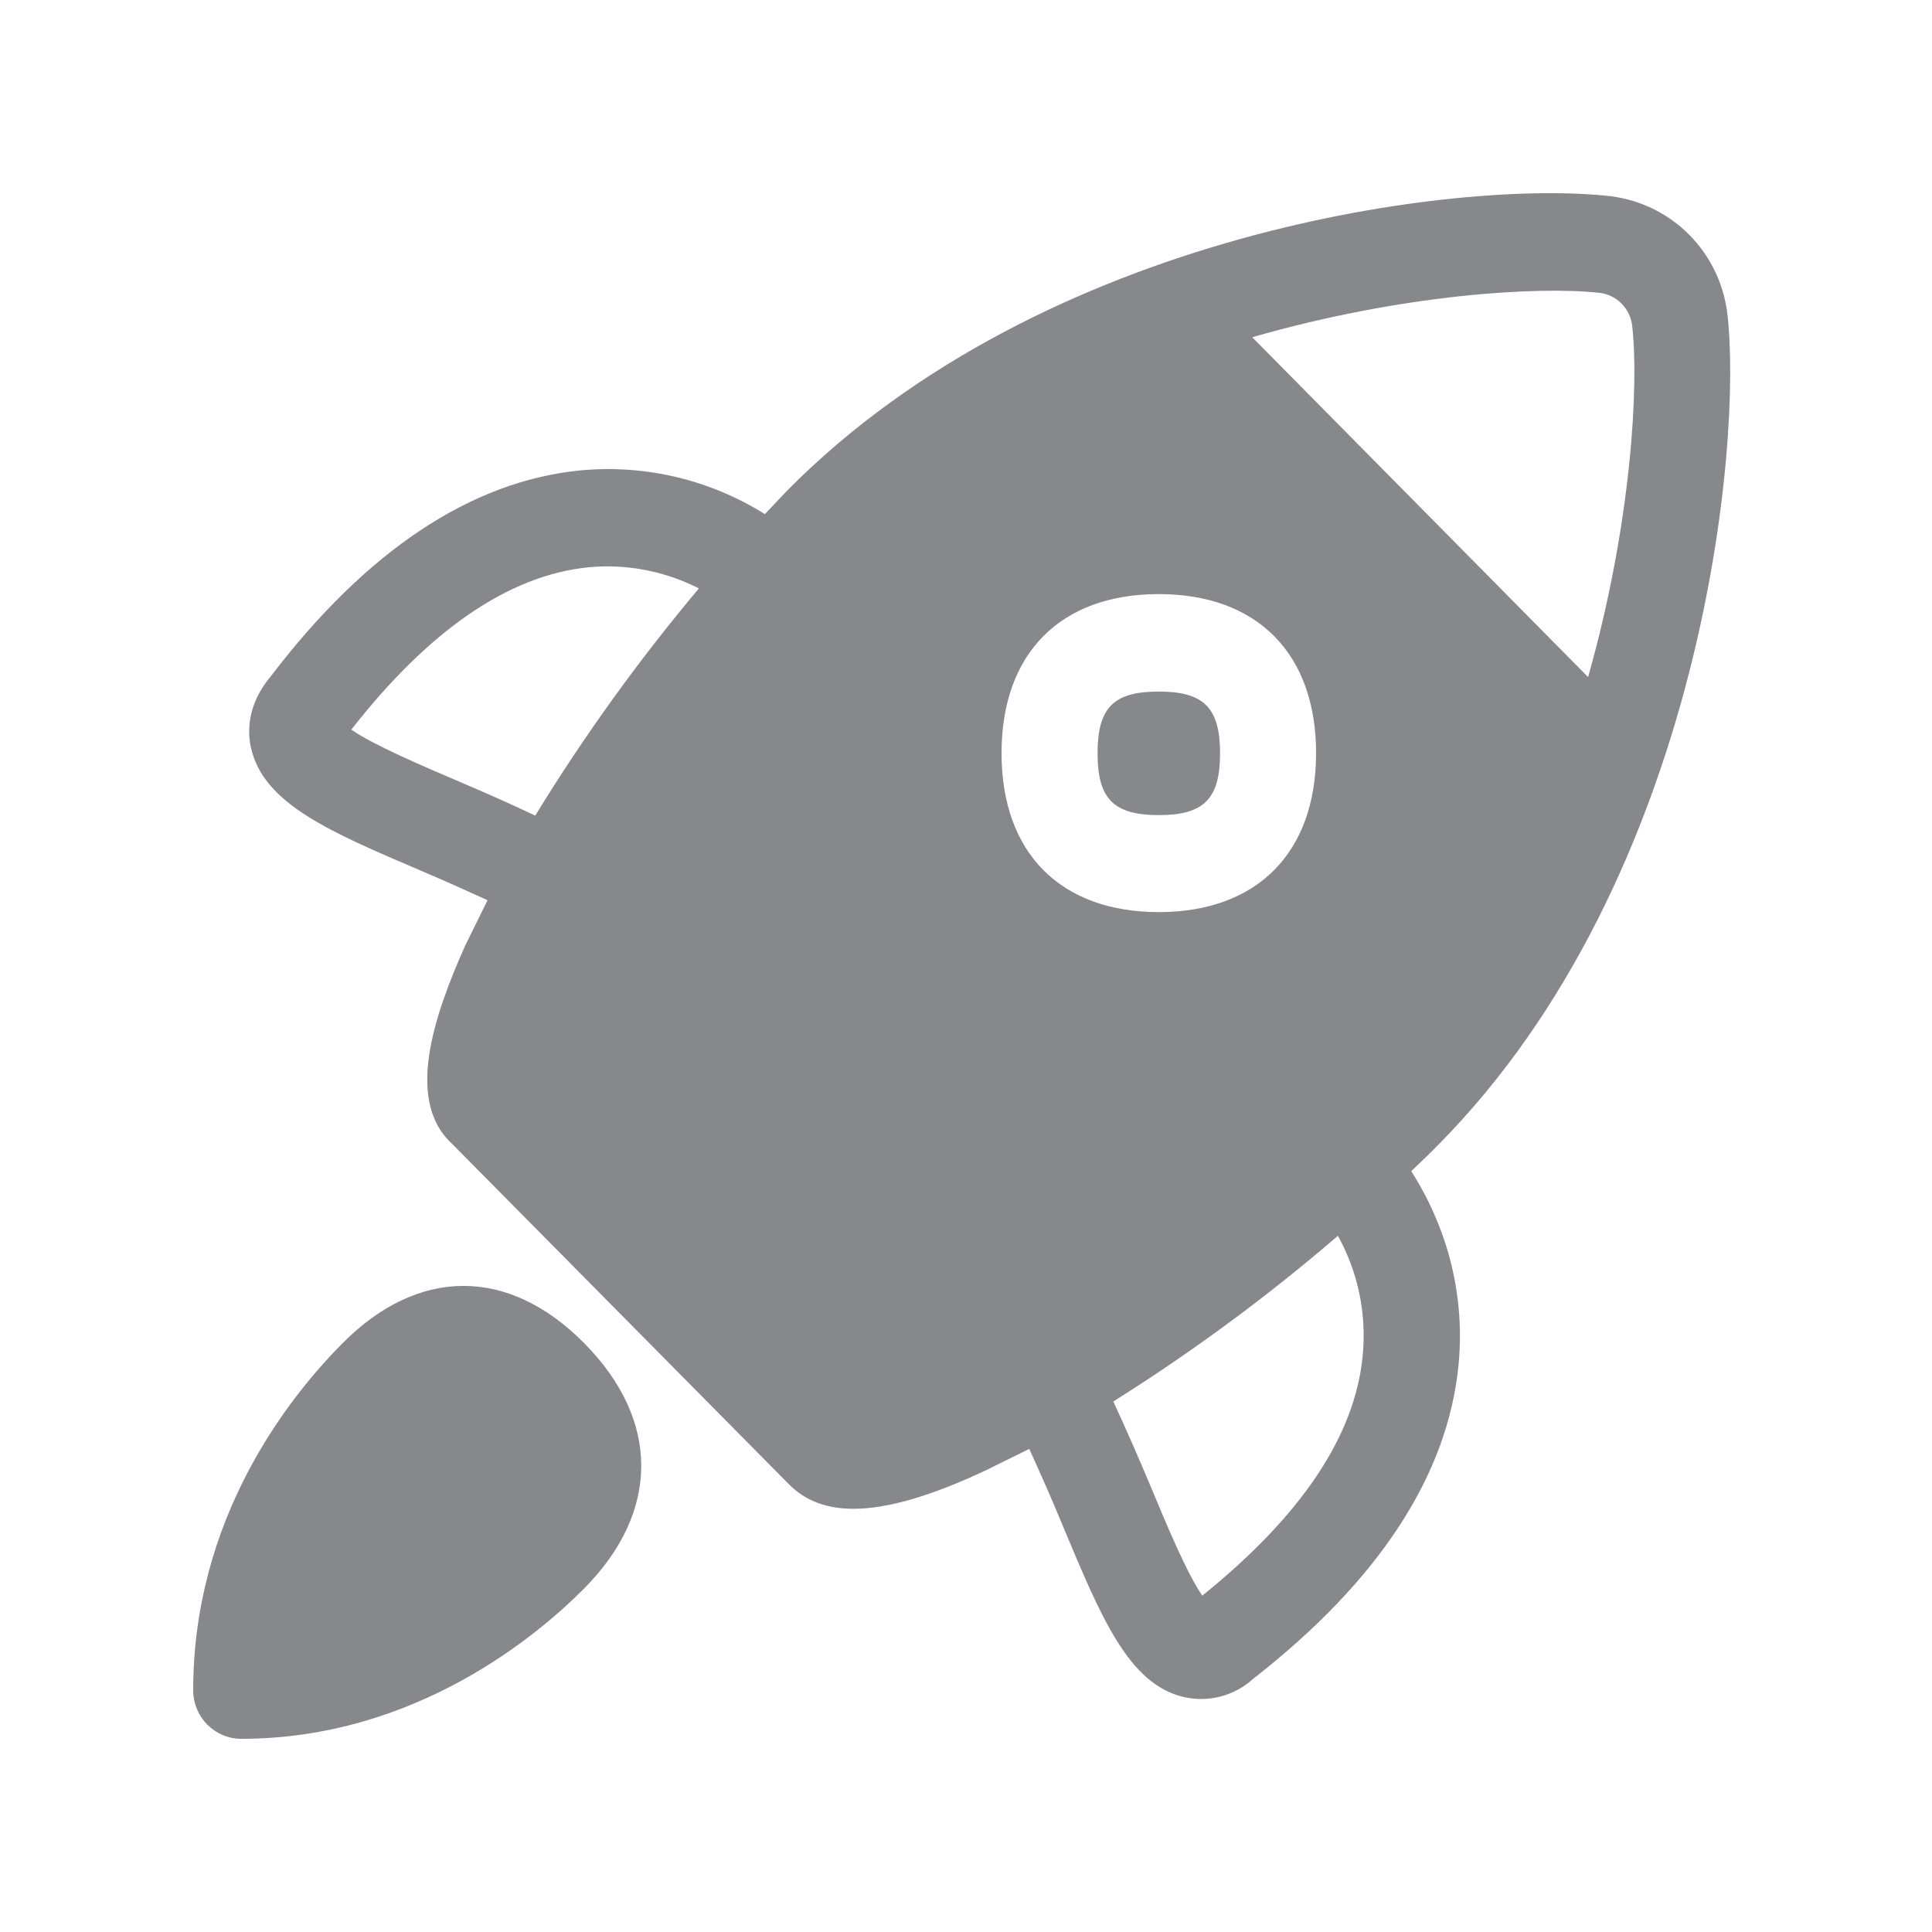 <svg width="20" height="20" viewBox="0 0 20 20" fill="none" xmlns="http://www.w3.org/2000/svg">
<path fill-rule="evenodd" clip-rule="evenodd" d="M3.544 13.907C2.967 14.489 2 15.73 2 17.497C2 17.775 2.222 18 2.498 18C4.312 18 5.586 16.91 6.05 16.441C6.834 15.648 6.834 14.701 6.05 13.907C5.265 13.112 4.33 13.114 3.544 13.907ZM14.106 14.041C14.149 13.608 14.061 13.174 13.85 12.793C13.119 13.422 12.342 13.995 11.525 14.508C11.663 14.806 11.794 15.107 11.917 15.4C12.07 15.769 12.29 16.295 12.446 16.518C13.474 15.689 14.024 14.865 14.106 14.041ZM4.746 8.088C5.009 8.199 5.276 8.318 5.541 8.443C6.046 7.617 6.614 6.831 7.235 6.091C6.879 5.911 6.483 5.834 6.087 5.873C5.265 5.957 4.441 6.524 3.637 7.553C3.861 7.71 4.382 7.933 4.746 8.088ZM16.562 3.032C15.935 2.961 14.52 3.043 12.963 3.491L16.44 7.009C16.891 5.415 16.968 3.97 16.895 3.362C16.87 3.189 16.735 3.054 16.562 3.032ZM14.887 11.853C14.792 11.951 14.699 12.038 14.609 12.124C14.835 12.475 15.186 13.181 15.1 14.116C14.993 15.264 14.278 16.361 12.974 17.378C12.779 17.556 12.51 17.627 12.252 17.567C11.683 17.433 11.398 16.743 11 15.79C10.891 15.525 10.773 15.259 10.655 14.999L10.207 15.22C9.639 15.487 9.188 15.619 8.835 15.619C8.554 15.619 8.335 15.534 8.17 15.368L4.676 11.837C4.192 11.389 4.495 10.506 4.816 9.788L5.047 9.319C4.819 9.215 4.59 9.112 4.359 9.014C3.415 8.611 2.734 8.322 2.6 7.749C2.564 7.601 2.546 7.305 2.804 7C3.793 5.702 4.878 4.978 6.014 4.869C6.682 4.807 7.35 4.967 7.918 5.322C7.997 5.238 8.077 5.153 8.149 5.078C10.814 2.385 15.12 1.85 16.68 2.032C17.31 2.114 17.799 2.608 17.88 3.236C18.043 4.566 17.636 9.076 14.887 11.853ZM11.996 8.438C11.529 8.438 11.362 8.27 11.362 7.799C11.362 7.325 11.527 7.159 11.996 7.159C12.462 7.159 12.63 7.327 12.63 7.799C12.63 8.27 12.462 8.438 11.996 8.438ZM11.996 6.15C10.977 6.15 10.368 6.765 10.368 7.796C10.368 8.828 10.977 9.442 11.996 9.442C13.015 9.442 13.624 8.825 13.624 7.796C13.624 6.767 13.015 6.15 11.996 6.15Z" fill="#86888C"/>
</svg>
